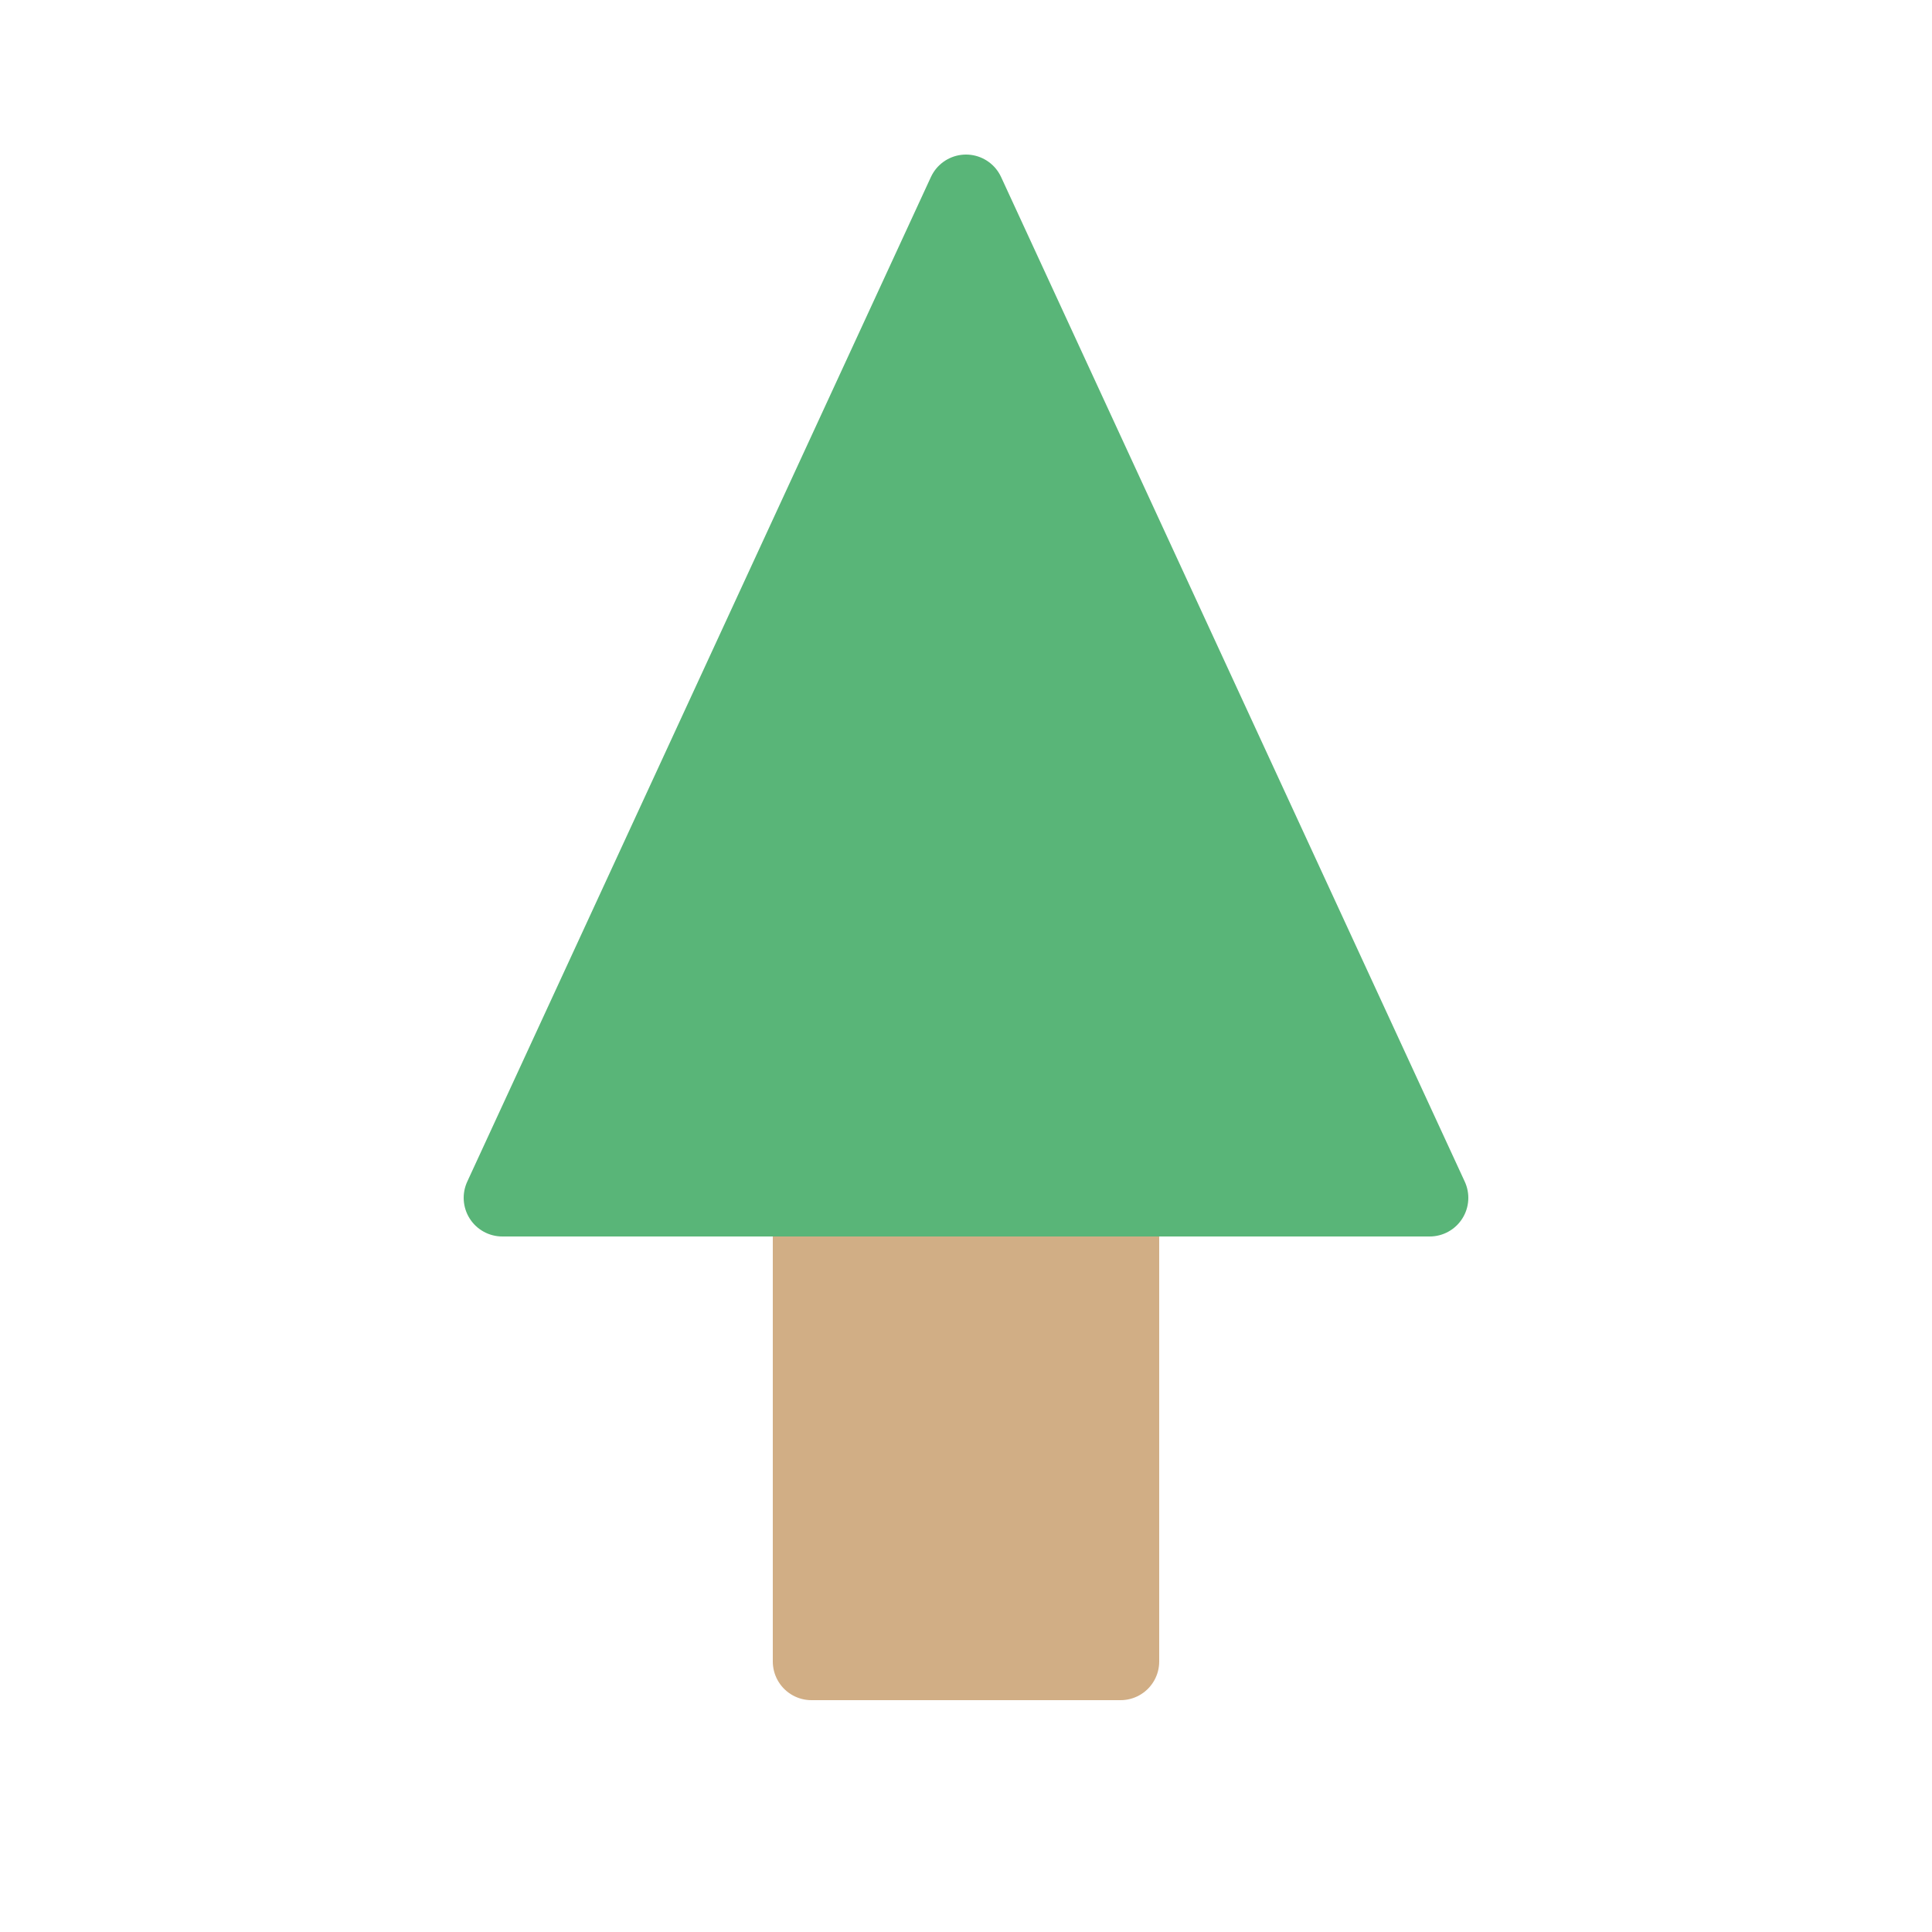 <svg xmlns="http://www.w3.org/2000/svg" width="48" height="48" viewBox="-12.5 -12.5 25 25">
    <path class="color-mountain color-stroke-mountain" fill="#d1ae85" stroke="#d1ae85" stroke-linecap="round" stroke-linejoin="round" d="M-2 1h4v8h-4z"/>
    <path class="color-land color-stroke-land" fill="#59b578" stroke="#59b578" stroke-linecap="round" stroke-linejoin="round" d="M-6 3l6-13L6 3z"/>
</svg>
